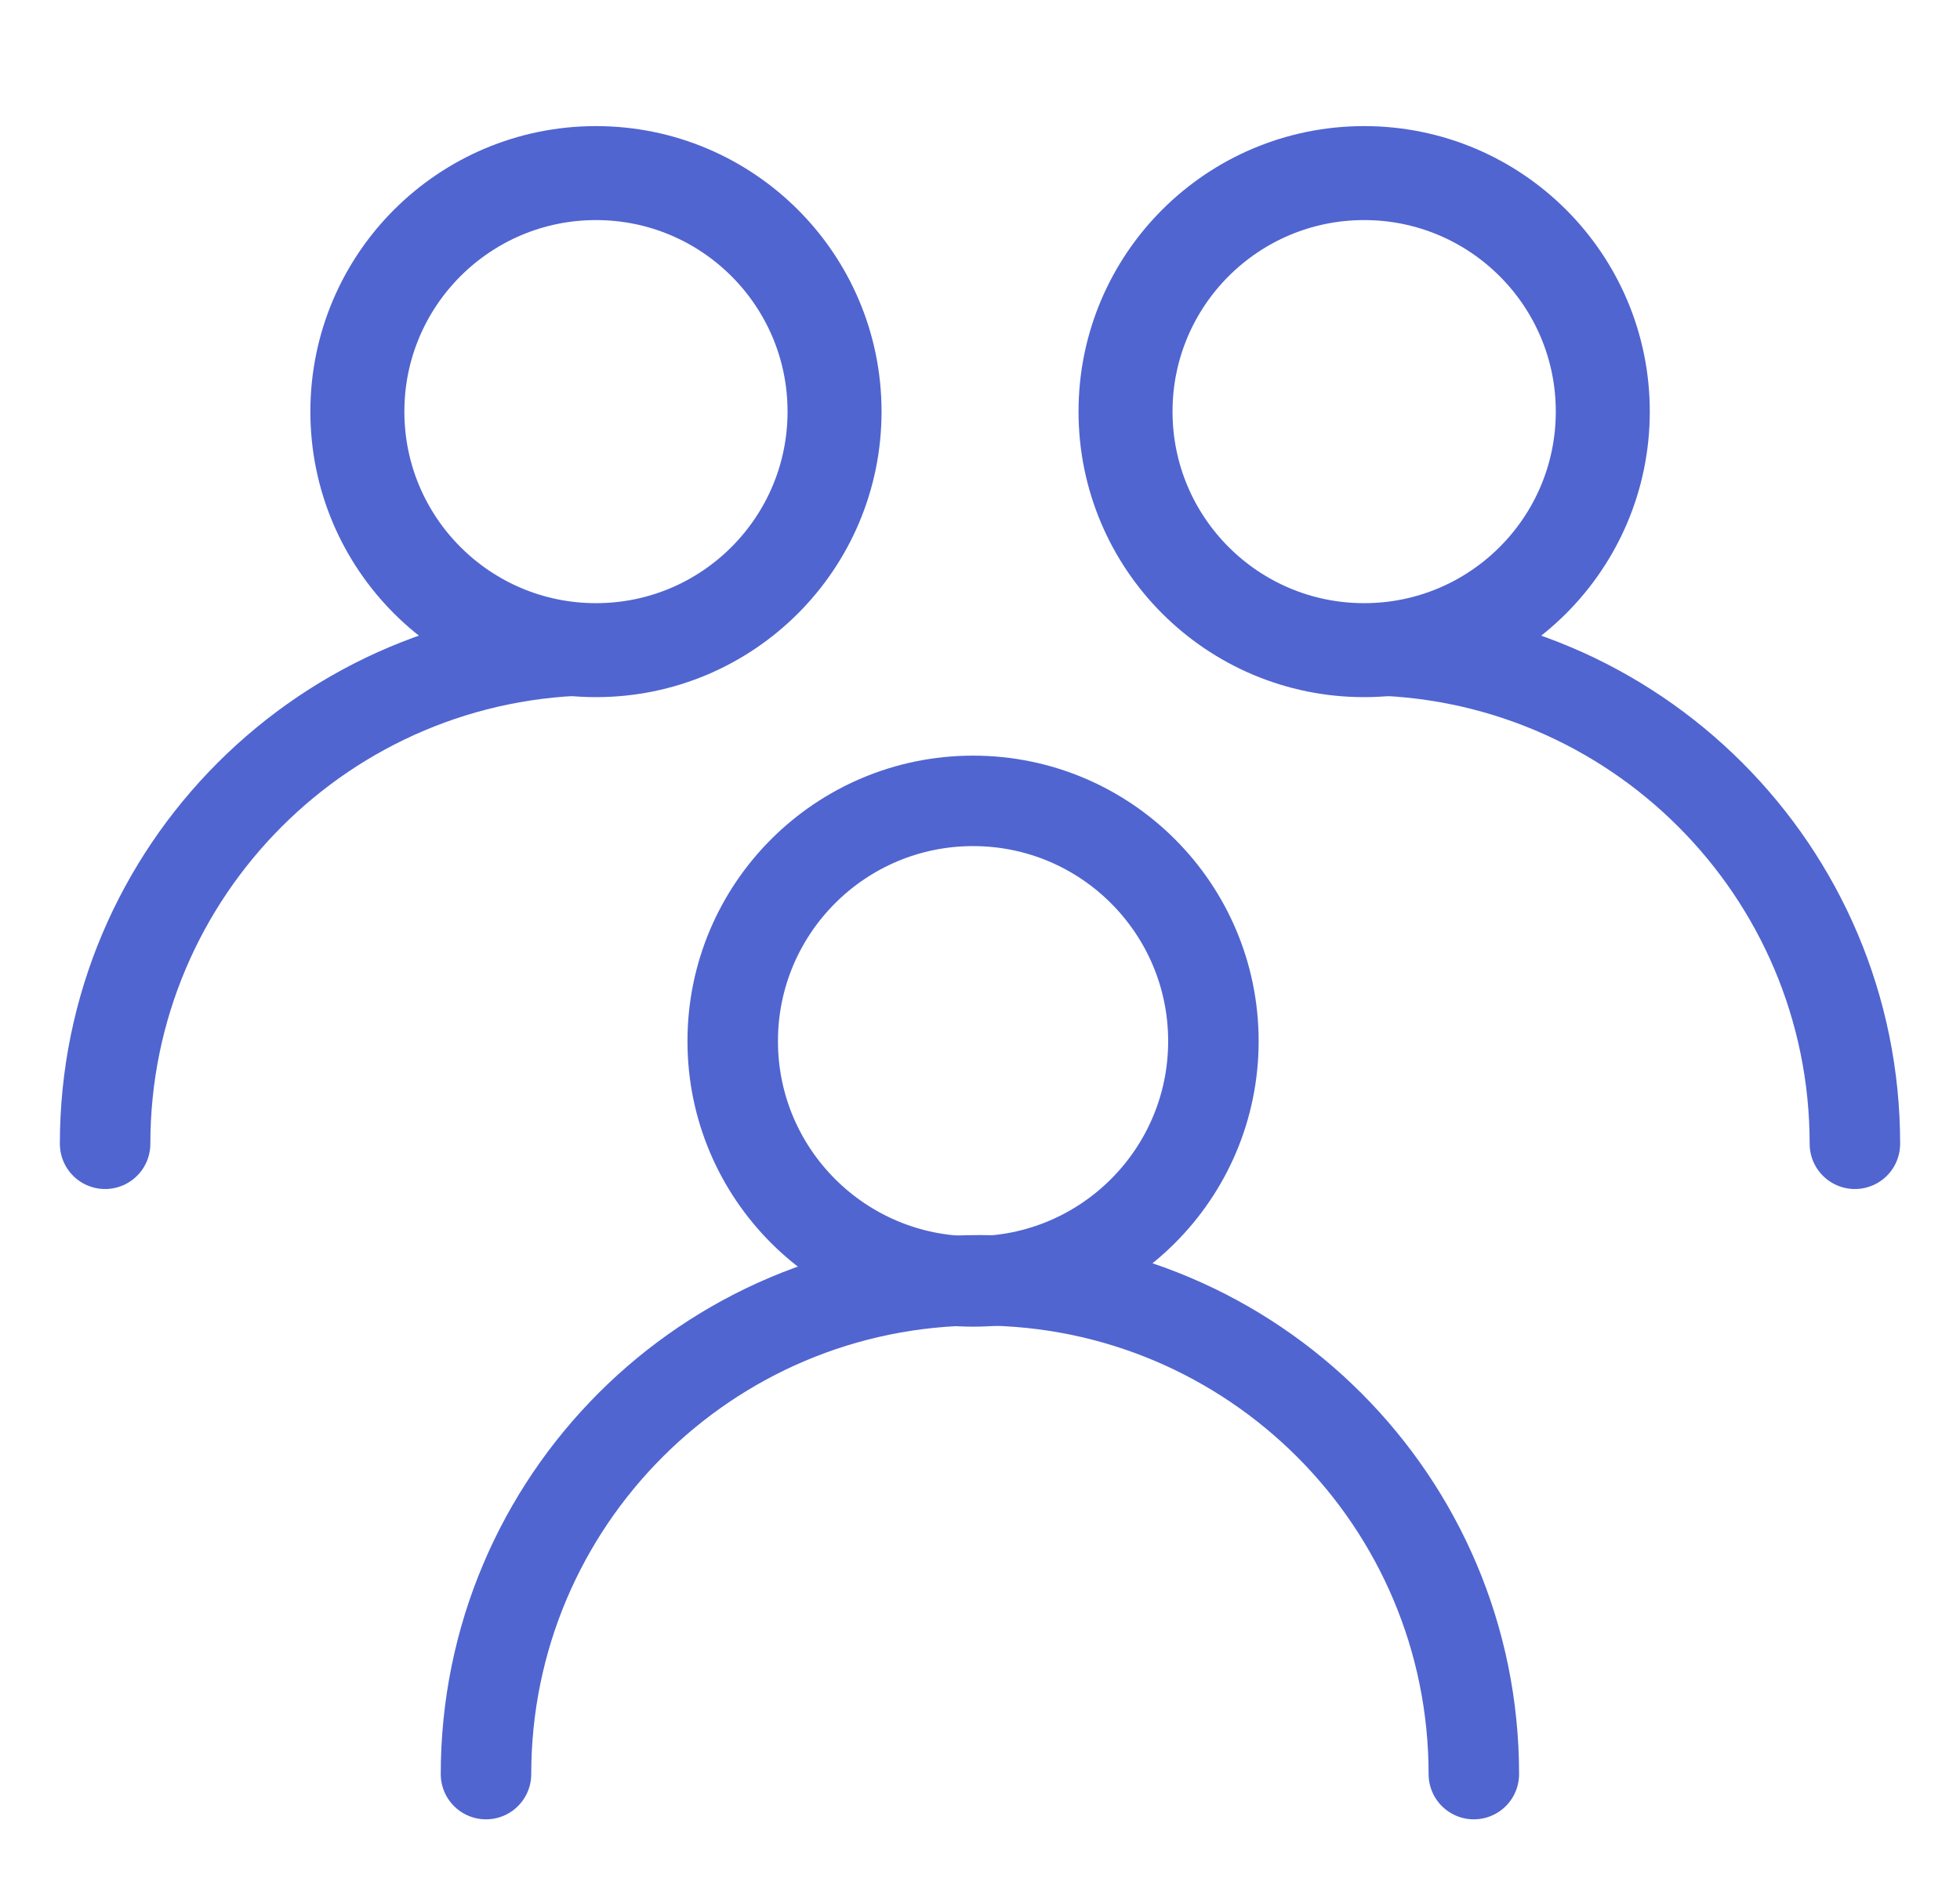 <svg width="24" height="23" viewBox="0 0 24 23" fill="none" xmlns="http://www.w3.org/2000/svg">
<g clip-path="url(#clip0_5821_225882)">
<path d="M14.858 12.752C14.858 14.377 13.54 15.695 11.915 15.695C10.29 15.695 8.972 14.377 8.972 12.752C8.972 11.127 10.29 9.809 11.915 9.809C13.54 9.809 14.858 11.127 14.858 12.752Z" stroke="#5065D0" stroke-width="1.108"/>
<path d="M18.047 21.729C18.047 18.389 15.339 15.681 11.999 15.681C8.659 15.681 5.951 18.389 5.951 21.729" stroke="#5065D0" stroke-width="1.108" stroke-linecap="round"/>
<path d="M19.626 5.041C19.626 6.655 18.317 7.963 16.704 7.963C15.09 7.963 13.782 6.655 13.782 5.041C13.782 3.428 15.09 2.12 16.704 2.12C18.317 2.12 19.626 3.428 19.626 5.041Z" stroke="#5065D0" stroke-width="1.151"/>
<path d="M22.713 14.009C22.713 10.669 20.006 7.962 16.666 7.962" stroke="#5065D0" stroke-width="1.108" stroke-linecap="round"/>
<path d="M10.219 5.041C10.219 6.655 8.911 7.963 7.298 7.963C5.684 7.963 4.376 6.655 4.376 5.041C4.376 3.428 5.684 2.12 7.298 2.12C8.911 2.12 10.219 3.428 10.219 5.041Z" stroke="#5065D0" stroke-width="1.151"/>
<path d="M1.287 14.009C1.287 10.669 3.994 7.962 7.334 7.962" stroke="#5065D0" stroke-width="1.108" stroke-linecap="round"/>
</g>
<defs>
<clipPath id="clip0_5821_225882">
<rect width="24" height="22.608" fill="white" transform="translate(0 0.333)"/>
</clipPath>
</defs>
</svg>

